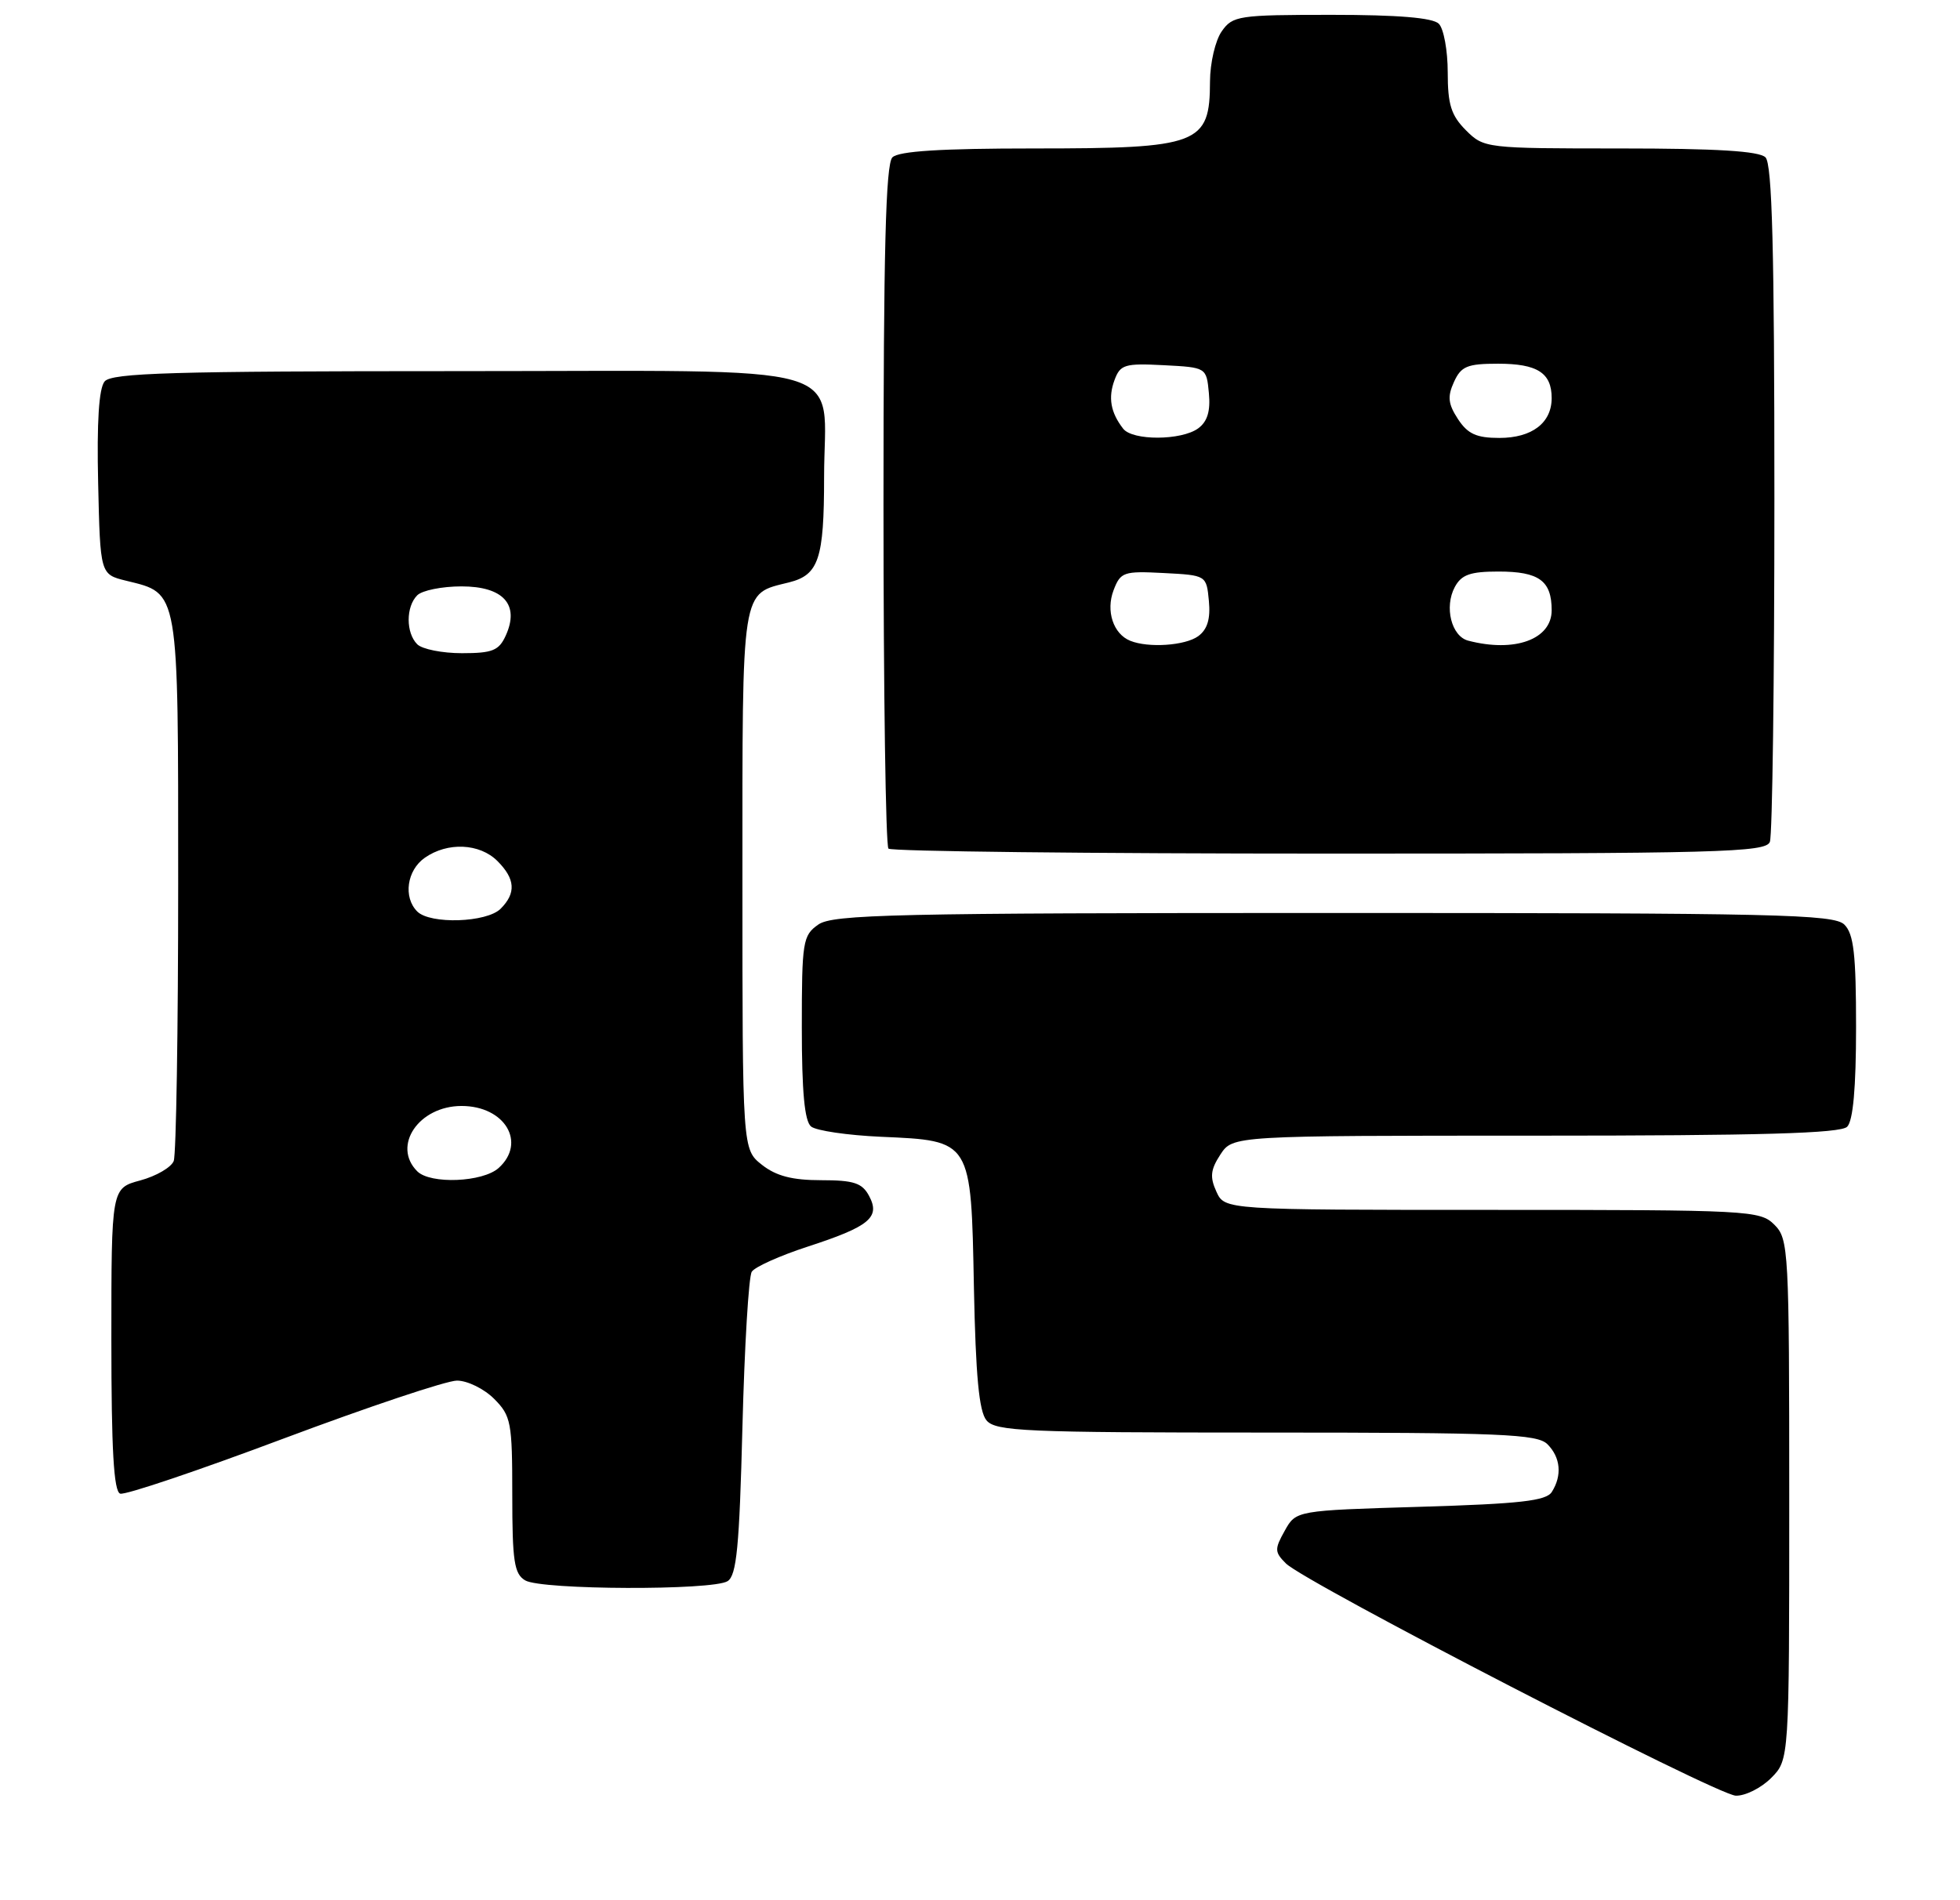 <?xml version="1.0" encoding="UTF-8" standalone="no"?>
<!DOCTYPE svg PUBLIC "-//W3C//DTD SVG 1.1//EN" "http://www.w3.org/Graphics/SVG/1.1/DTD/svg11.dtd" >
<svg xmlns="http://www.w3.org/2000/svg" xmlns:xlink="http://www.w3.org/1999/xlink" version="1.1" viewBox="0 0 264 256">
 <g >
 <path fill="currentColor"
d=" M 238.55 239.55 C 241.00 237.09 241.00 237.09 241.00 202.05 C 241.00 168.33 240.92 166.92 239.00 165.00 C 237.07 163.07 235.67 163.00 200.98 163.00 C 164.96 163.00 164.96 163.00 163.84 160.54 C 162.94 158.57 163.05 157.58 164.38 155.54 C 166.05 153.00 166.05 153.00 206.82 153.00 C 237.21 153.00 247.91 152.69 248.80 151.80 C 249.60 151.00 250.00 146.55 250.00 138.37 C 250.00 128.59 249.69 125.83 248.43 124.57 C 247.03 123.17 239.41 123.00 179.65 123.00 C 120.44 123.00 112.18 123.19 110.22 124.56 C 108.13 126.02 108.00 126.84 108.00 138.43 C 108.00 147.08 108.37 151.06 109.25 151.77 C 109.94 152.33 114.17 152.95 118.65 153.15 C 130.90 153.69 130.80 153.52 131.18 173.44 C 131.42 185.37 131.87 190.14 132.87 191.35 C 134.10 192.83 138.03 193.00 170.55 193.00 C 202.22 193.00 207.06 193.20 208.43 194.57 C 210.20 196.34 210.43 198.78 209.02 201.00 C 208.27 202.20 204.74 202.60 191.32 203.00 C 174.57 203.50 174.57 203.50 173.05 206.22 C 171.66 208.70 171.67 209.10 173.20 210.63 C 175.79 213.22 231.20 241.83 233.80 241.92 C 235.06 241.96 237.20 240.90 238.55 239.55 Z  M 98.00 213.02 C 99.22 212.25 99.59 208.40 100.00 192.29 C 100.28 181.40 100.84 171.97 101.26 171.33 C 101.68 170.68 105.05 169.17 108.76 167.96 C 117.12 165.24 118.61 164.01 117.06 161.12 C 116.13 159.37 115.00 159.00 110.60 159.00 C 106.72 159.00 104.55 158.44 102.63 156.93 C 100.00 154.85 100.00 154.85 100.00 118.58 C 100.00 78.61 99.77 80.09 106.28 78.46 C 110.28 77.46 111.00 75.31 111.00 64.29 C 111.00 48.50 116.21 50.00 61.57 50.00 C 23.23 50.00 15.05 50.24 14.09 51.39 C 13.32 52.32 13.03 56.87 13.22 65.08 C 13.50 77.38 13.50 77.38 17.00 78.24 C 24.16 80.00 24.00 79.06 24.00 119.03 C 24.00 138.72 23.73 155.54 23.40 156.41 C 23.07 157.27 21.04 158.45 18.90 159.03 C 15.00 160.08 15.00 160.08 15.00 180.46 C 15.00 195.28 15.32 200.94 16.19 201.23 C 16.84 201.45 26.74 198.11 38.19 193.81 C 49.64 189.52 60.15 186.00 61.55 186.00 C 62.95 186.00 65.20 187.10 66.55 188.45 C 68.84 190.75 69.00 191.59 69.00 201.40 C 69.00 210.35 69.26 212.05 70.75 212.92 C 72.96 214.21 95.99 214.29 98.00 213.02 Z  M 238.39 113.42 C 238.73 112.55 239.00 91.71 239.00 67.12 C 239.00 33.67 238.70 22.10 237.80 21.20 C 236.95 20.35 231.19 20.00 218.25 20.00 C 200.11 20.00 199.88 19.97 197.45 17.55 C 195.46 15.55 195.00 14.09 195.00 9.75 C 195.00 6.81 194.46 3.86 193.80 3.20 C 192.99 2.39 188.32 2.00 179.36 2.00 C 166.81 2.00 166.03 2.12 164.56 4.22 C 163.70 5.44 162.99 8.48 162.98 10.97 C 162.96 19.46 161.54 20.00 139.27 20.00 C 126.70 20.00 121.04 20.36 120.20 21.20 C 119.30 22.10 119.00 33.87 119.00 68.03 C 119.00 93.13 119.30 113.97 119.67 114.33 C 120.03 114.70 146.76 115.00 179.06 115.00 C 231.69 115.00 237.85 114.84 238.39 113.42 Z  M 56.20 157.80 C 52.77 154.37 56.42 149.00 62.17 149.00 C 68.00 149.00 70.95 153.93 67.17 157.35 C 65.03 159.28 57.97 159.57 56.20 157.80 Z  M 56.20 122.80 C 54.29 120.89 54.80 117.25 57.22 115.56 C 60.29 113.41 64.61 113.61 67.00 116.00 C 69.41 118.41 69.54 120.32 67.43 122.43 C 65.56 124.30 57.95 124.55 56.20 122.80 Z  M 56.20 86.80 C 54.66 85.26 54.66 81.74 56.20 80.20 C 56.86 79.54 59.54 79.00 62.16 79.00 C 67.81 79.00 70.02 81.46 68.12 85.63 C 67.20 87.65 66.33 88.00 62.22 88.00 C 59.57 88.00 56.86 87.46 56.20 86.80 Z  M 152.24 86.33 C 149.95 85.41 148.93 82.31 149.99 79.52 C 150.93 77.06 151.34 76.92 156.74 77.20 C 162.50 77.50 162.50 77.50 162.83 80.96 C 163.06 83.38 162.63 84.80 161.39 85.71 C 159.64 86.98 154.69 87.32 152.24 86.33 Z  M 197.75 86.31 C 195.50 85.72 194.51 81.78 195.95 79.09 C 196.85 77.42 198.02 77.00 201.84 77.00 C 207.31 77.00 209.00 78.24 209.00 82.22 C 209.00 86.14 204.02 87.95 197.75 86.31 Z  M 151.28 57.75 C 149.59 55.57 149.24 53.57 150.12 51.20 C 150.89 49.11 151.50 48.93 156.74 49.20 C 162.50 49.50 162.50 49.50 162.83 52.96 C 163.06 55.38 162.63 56.80 161.39 57.71 C 159.13 59.36 152.54 59.39 151.28 57.75 Z  M 196.38 56.46 C 195.05 54.42 194.94 53.43 195.84 51.46 C 196.80 49.34 197.63 49.00 201.78 49.00 C 207.07 49.00 209.00 50.23 209.00 53.63 C 209.00 56.98 206.35 59.00 201.95 59.00 C 198.87 59.00 197.69 58.46 196.38 56.46 Z "/>
</g>
</svg>